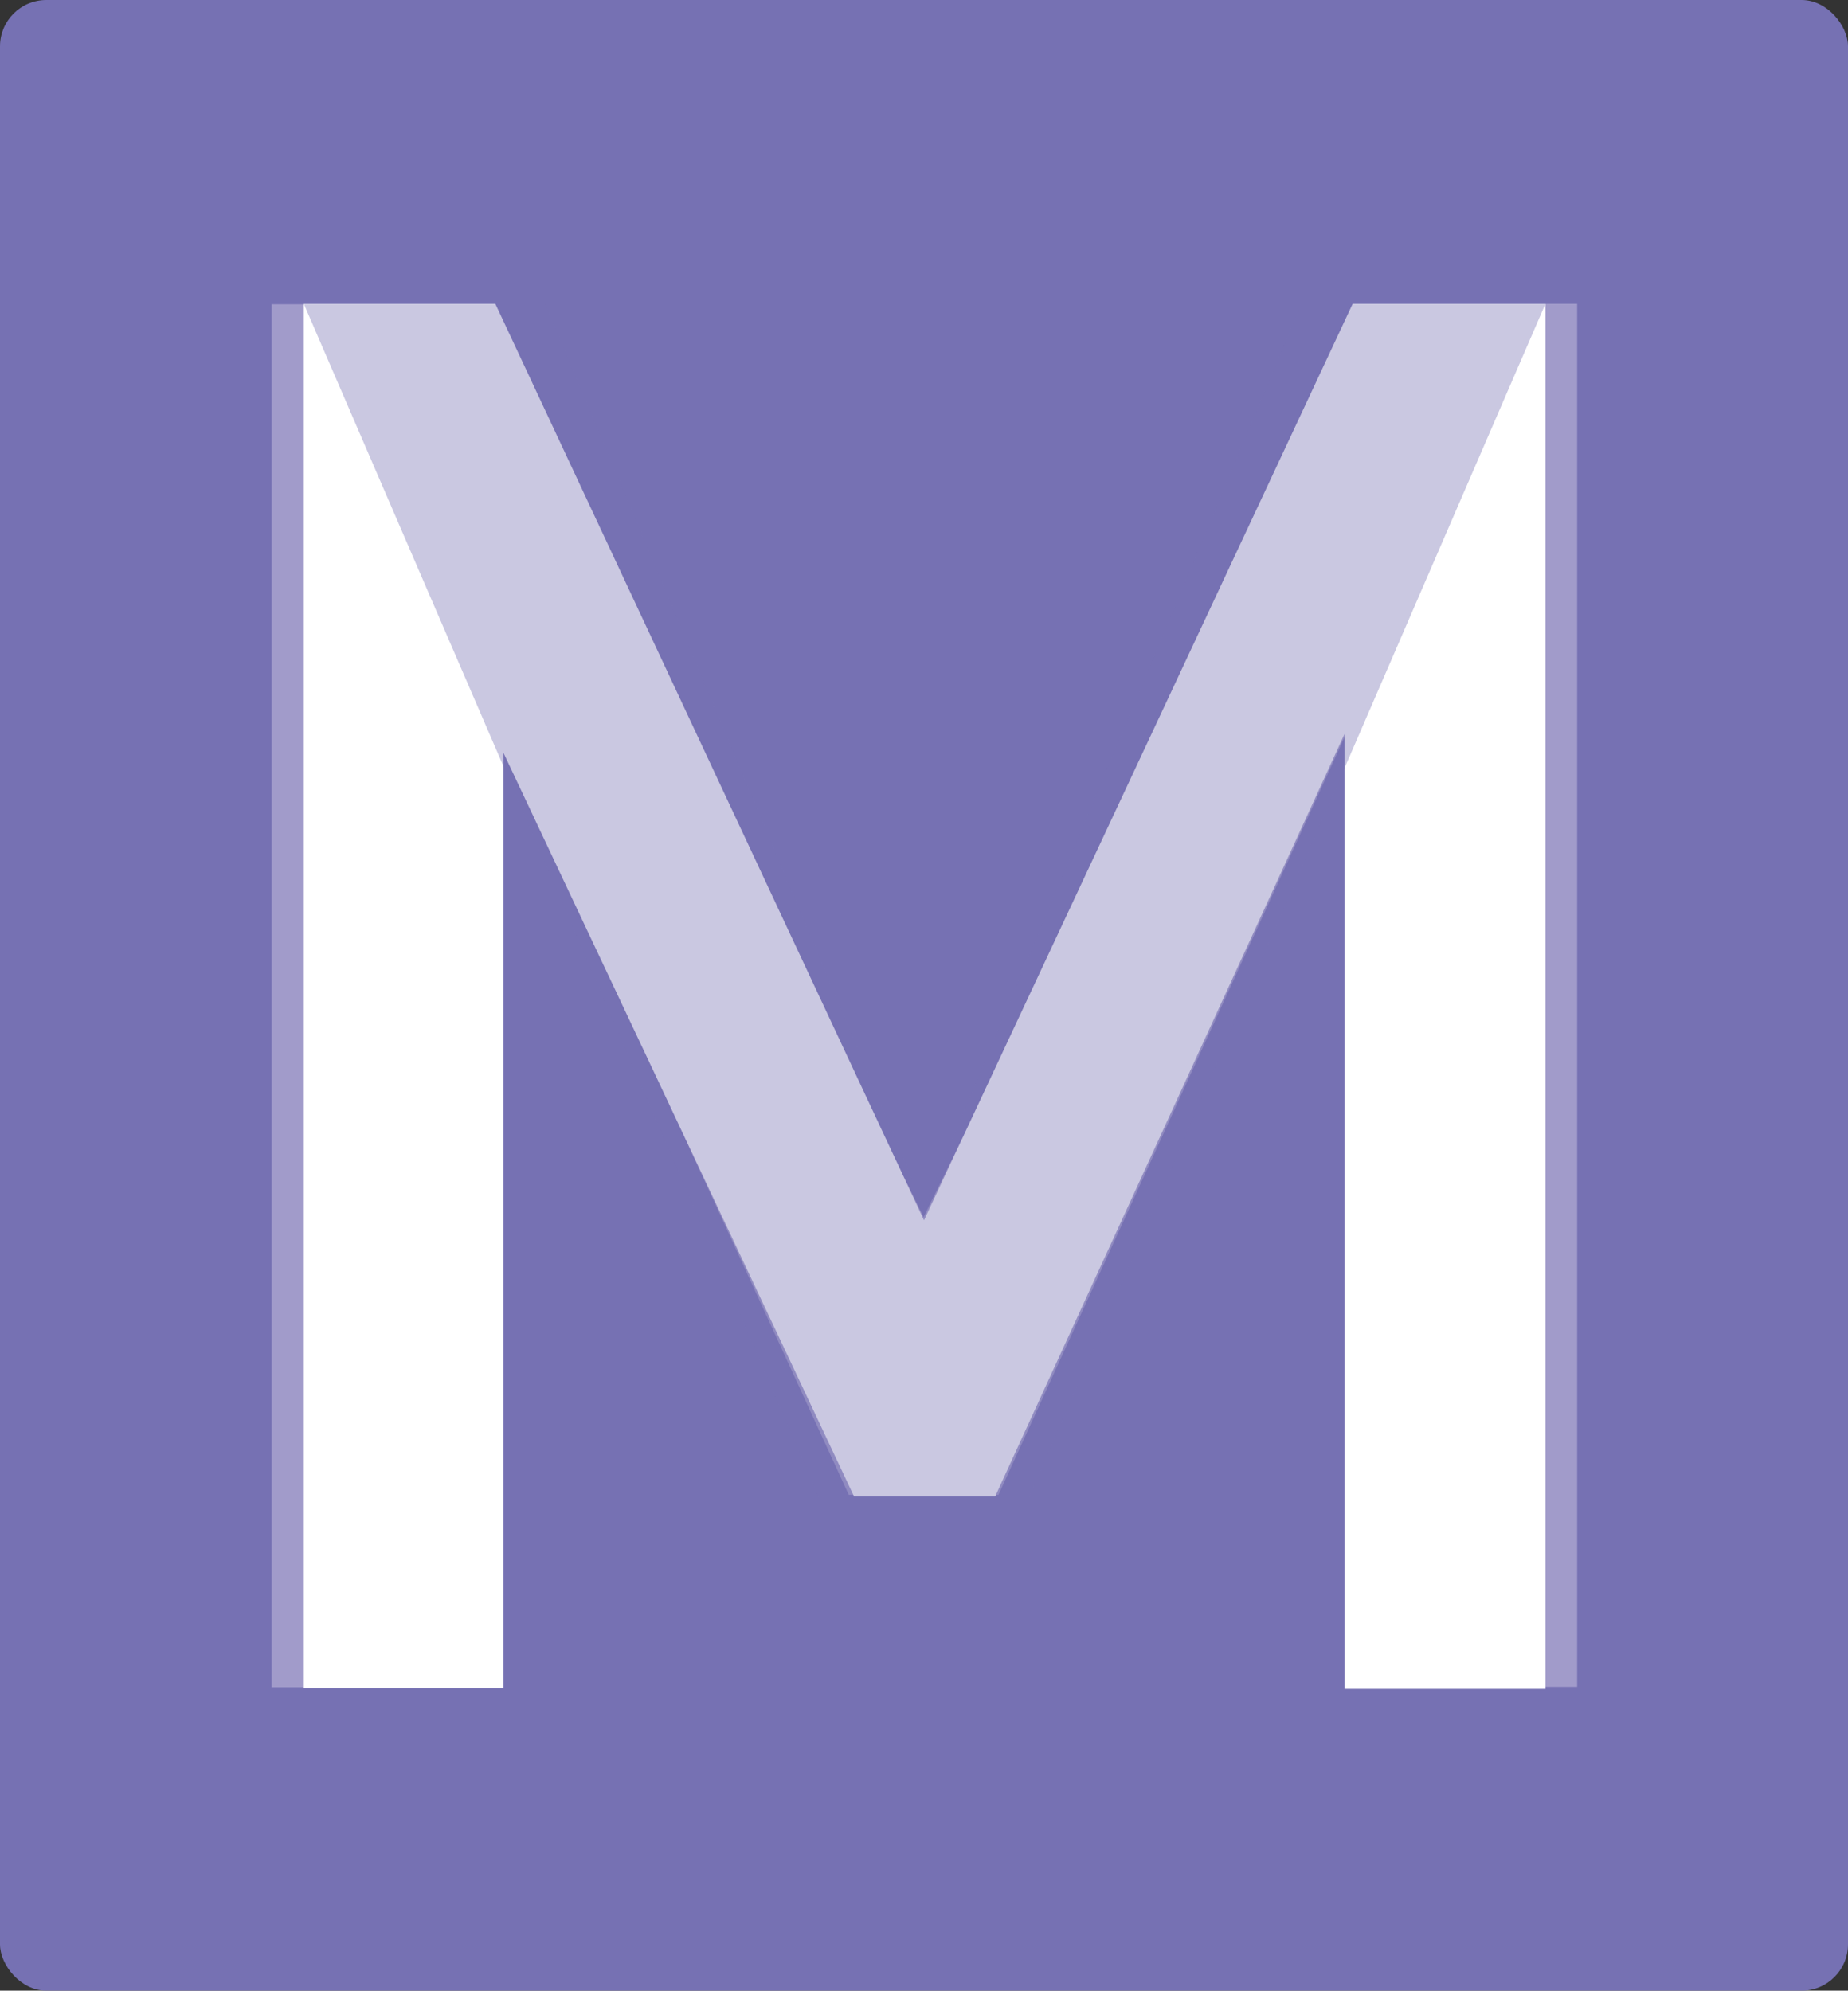 <svg xmlns="http://www.w3.org/2000/svg" viewBox="0 0 45.44 48.94"><rect x="0" y="0" width="45.44" height="48.94" fill="#333333" stroke="none"/><defs><style>.cls-1{fill:#7671b3;}.cls-2{opacity:0.49;}.cls-3{fill:#cec5e3;}.cls-4{fill:#fff;}.cls-5{opacity:0.39;}</style></defs><g id="Calque_2" data-name="Calque 2"><g id="Calque_1-2" data-name="Calque 1"><rect class="cls-1" width="45.44" height="48.94" rx="1.14"/><g class="cls-2"><path class="cls-3" d="M33.78,7.47h5v34H33.58V16l-.24,1.51L24.55,36.75H20.87L12.26,18l-.42-2V41.48H6.68v-34h5L22.71,29.92Z"/></g><path class="cls-4" d="M33.26,7.47H38V41.52H33.06V16l.25,1.5L24.47,36.79H21L12.14,18l.24-2v25.5H7.47V7.47h4.71L22.72,30Z"/><g class="cls-5"><path class="cls-1" d="M7.47,7.47H13.4q4.67,11.1,9.32,22.21L32,7.47H38L25.31,36.79H20.13Z"/></g></g></g></svg>